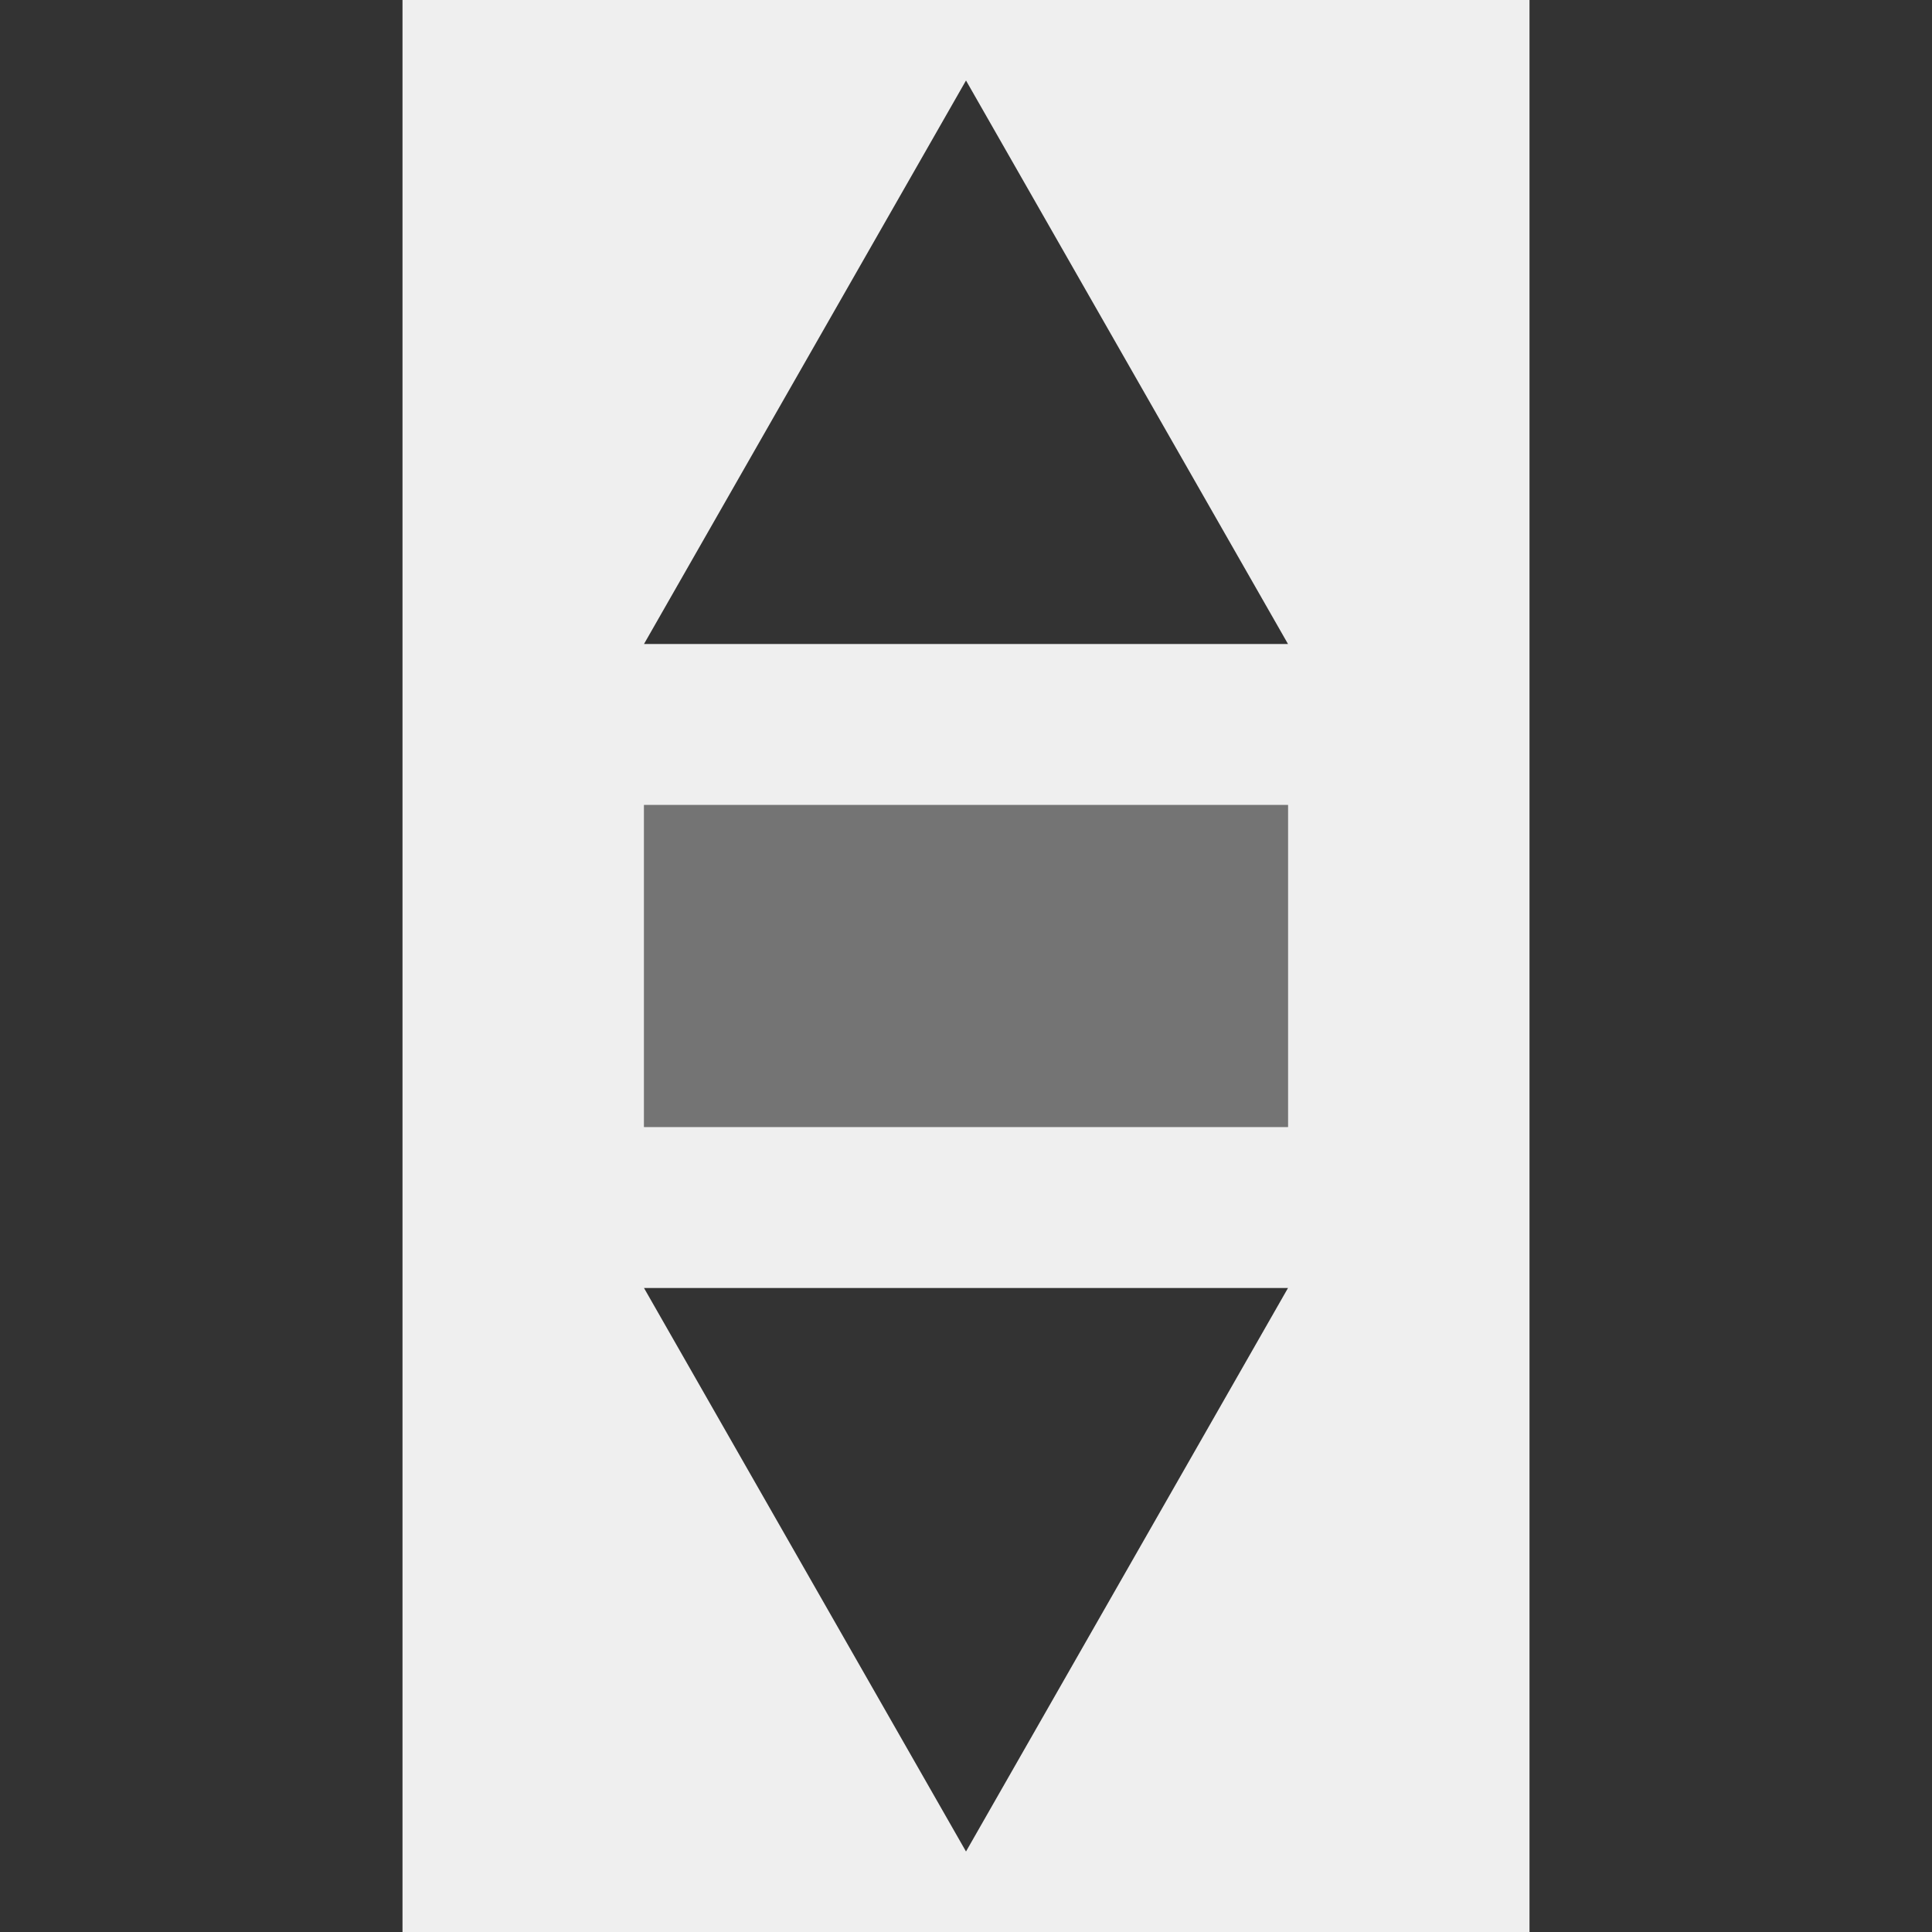 <svg viewBox="0 0 24 24" xmlns="http://www.w3.org/2000/svg"><rect x="0" y="0" width="24" height="24" fill="#333333" stroke="none"/><g fill="#efefef"><path d="m19 0h-14v24h14zm-3 8h-8l4-7zm0 2v4h-8v-4zm0 6-4 7-4-7z"/><path d="m16 10h-8v4h8z" opacity=".35"/></g></svg>